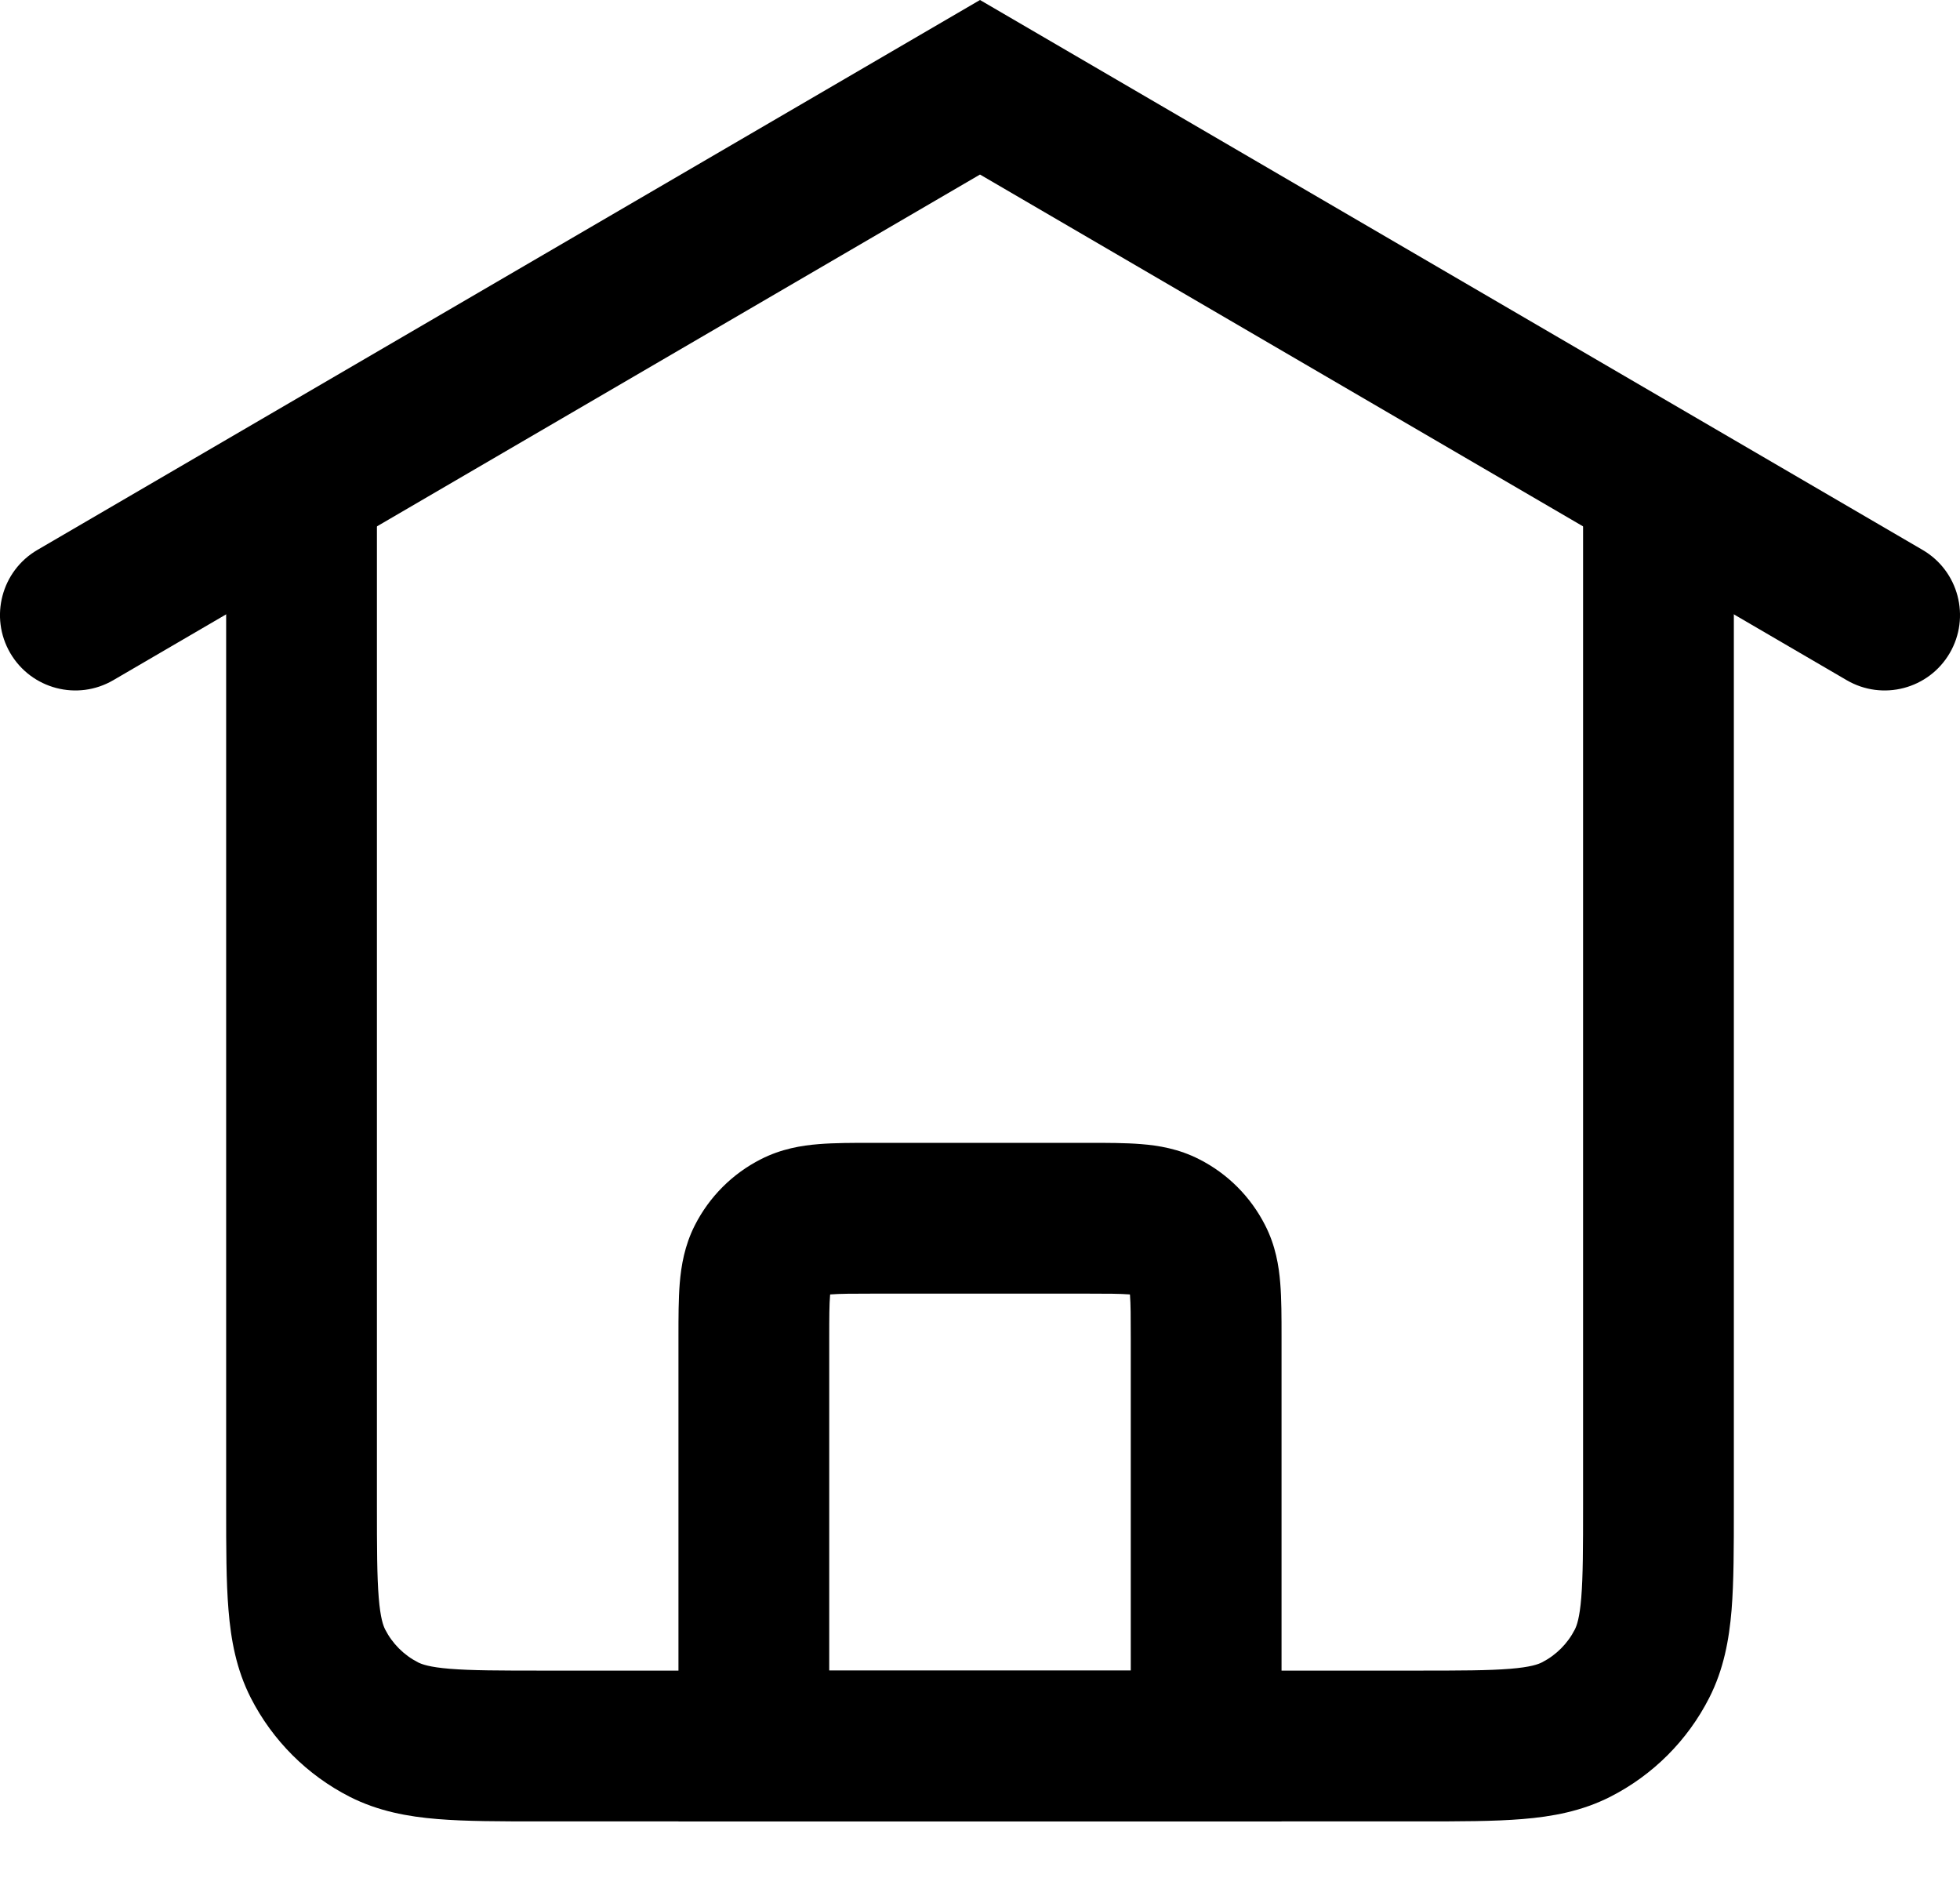 <svg width="26" height="25" viewBox="0 0 26 25" fill="none" xmlns="http://www.w3.org/2000/svg">
<path fill-rule="evenodd" clip-rule="evenodd" d="M5 6.158V19.958C5 20.534 5.001 20.907 5.024 21.19C5.046 21.462 5.084 21.562 5.109 21.612C5.205 21.8 5.358 21.953 5.546 22.049C5.596 22.074 5.696 22.112 5.968 22.134C6.251 22.157 6.624 22.158 7.2 22.158H18.8C19.377 22.158 19.749 22.157 20.032 22.134C20.304 22.112 20.405 22.074 20.454 22.049C20.642 21.953 20.795 21.8 20.891 21.612C20.916 21.562 20.954 21.462 20.976 21.19C20.999 20.907 21 20.534 21 19.958V6.158H23V19.996C23 20.523 23 20.978 22.97 21.353C22.937 21.748 22.866 22.141 22.673 22.52C22.386 23.084 21.927 23.543 21.362 23.831C20.984 24.023 20.59 24.095 20.195 24.127C19.821 24.158 19.366 24.158 18.839 24.158H7.162C6.634 24.158 6.18 24.158 5.805 24.127C5.41 24.095 5.017 24.023 4.638 23.831C4.074 23.543 3.615 23.084 3.327 22.52C3.134 22.141 3.063 21.748 3.031 21.353C3 20.978 3 20.523 3 19.996L3 6.158H5Z" fill="black"/>
<path fill-rule="evenodd" clip-rule="evenodd" d="M11.568 15.158C11.579 15.158 11.589 15.158 11.6 15.158H14.4C14.411 15.158 14.421 15.158 14.432 15.158C14.684 15.158 14.93 15.158 15.138 15.175C15.367 15.193 15.637 15.237 15.908 15.376C16.285 15.567 16.59 15.873 16.782 16.25C16.921 16.521 16.965 16.791 16.983 17.02C17 17.228 17 17.473 17 17.726C17 17.736 17 17.747 17 17.758V24.158H9V17.758C9 17.747 9 17.736 9 17.726C9 17.473 9 17.228 9.017 17.02C9.036 16.791 9.08 16.521 9.218 16.25C9.41 15.873 9.716 15.567 10.092 15.376C10.364 15.237 10.633 15.193 10.862 15.175C11.07 15.158 11.316 15.158 11.568 15.158ZM11.012 17.169C11.011 17.173 11.011 17.178 11.011 17.182C11.001 17.299 11 17.461 11 17.758V22.158H15V17.758C15 17.461 14.999 17.299 14.99 17.182C14.989 17.178 14.989 17.173 14.989 17.169C14.985 17.169 14.98 17.168 14.976 17.168C14.859 17.159 14.697 17.158 14.4 17.158H11.6C11.304 17.158 11.141 17.159 11.025 17.168C11.02 17.168 11.016 17.169 11.012 17.169Z" fill="black"/>
<path fill-rule="evenodd" clip-rule="evenodd" d="M0.136 8.662C0.415 9.139 1.027 9.3 1.504 9.021L13 2.315L24.496 9.021C24.973 9.3 25.586 9.139 25.864 8.662C26.142 8.185 25.981 7.572 25.504 7.294L13 0L0.496 7.294C0.019 7.572 -0.142 8.185 0.136 8.662Z" fill="black"/>
</svg>
